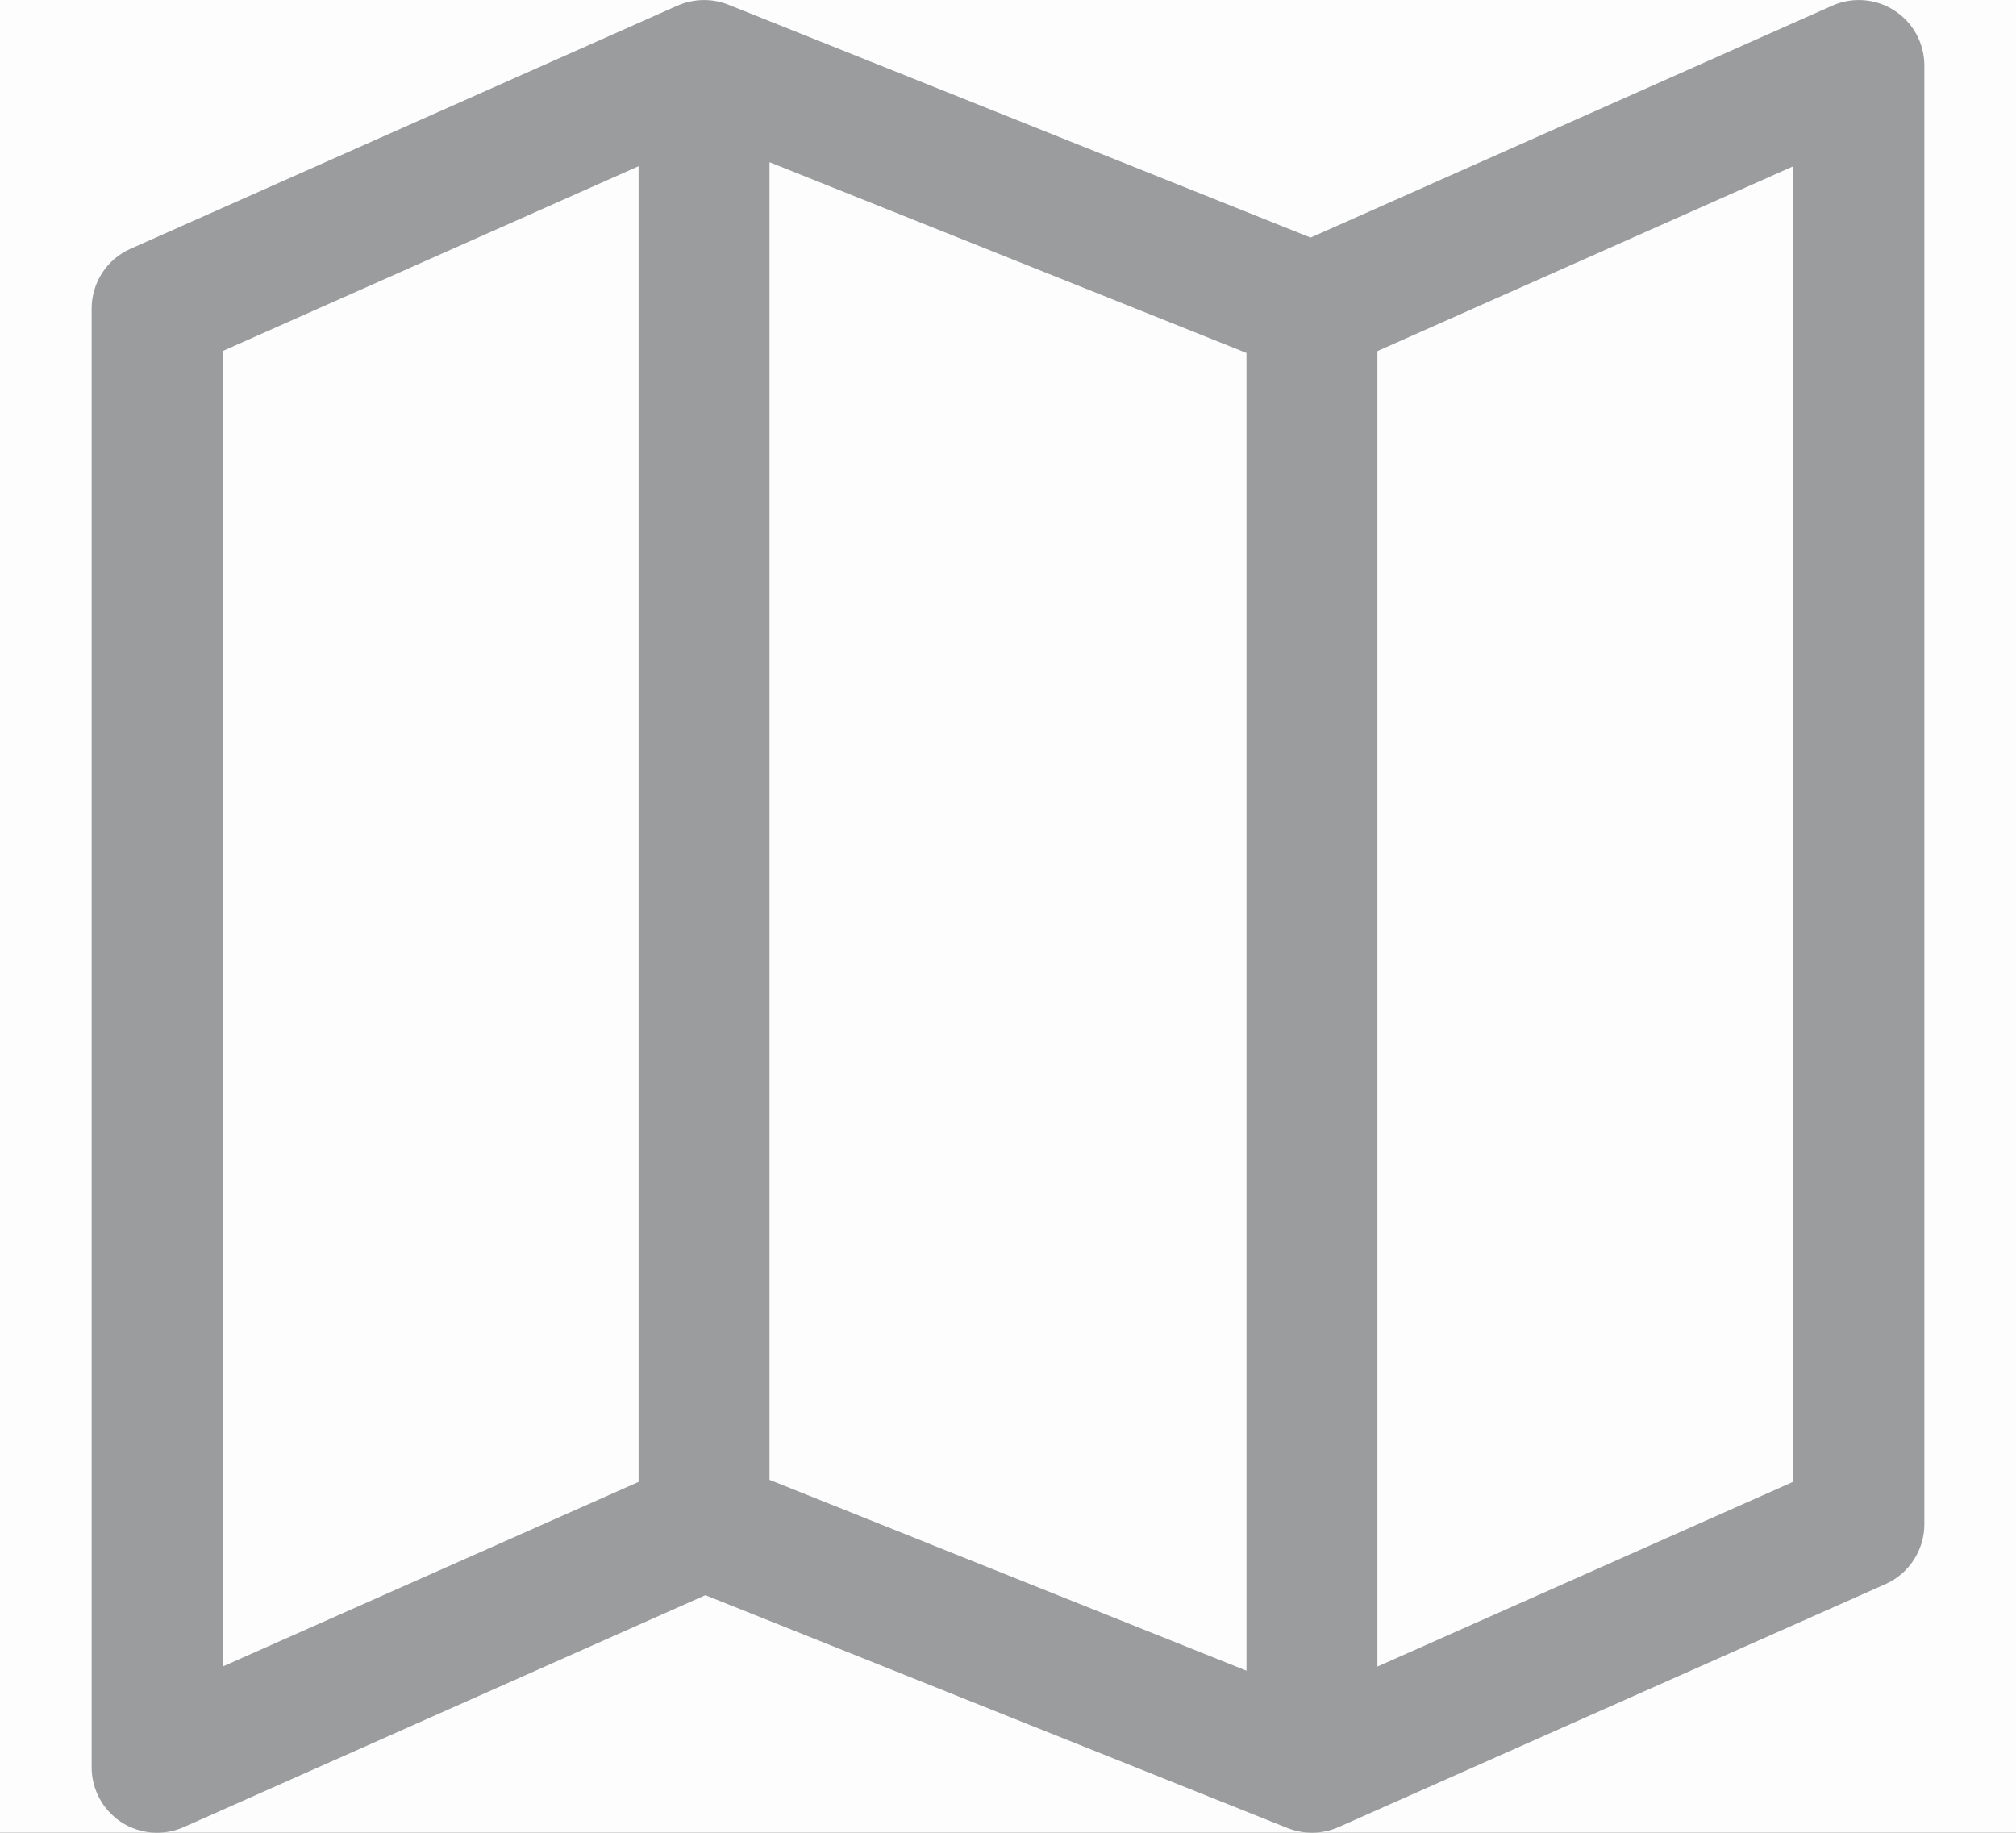 <svg width="22px" height="20px" viewBox="0 0 16 16" version="1.1" xmlns="http://www.w3.org/2000/svg"
     xmlns:xlink="http://www.w3.org/1999/xlink">
  <title>map (7)</title>
  <defs>
    <rect id="path-1" x="0" y="0" width="36" height="36" rx="18"></rect>
    <filter x="-27.8%" y="-13.9%" width="155.6%" height="155.6%" filterUnits="objectBoundingBox" id="filter-2">
      <feOffset dx="0" dy="5" in="SourceAlpha" result="shadowOffsetOuter1"></feOffset>
      <feGaussianBlur stdDeviation="2.5" in="shadowOffsetOuter1" result="shadowBlurOuter1"></feGaussianBlur>
      <feColorMatrix values="0 0 0 0 0.43   0 0 0 0 0.43   0 0 0 0 0.43  0 0 0 0.5 0" type="matrix"
                     in="shadowBlurOuter1"></feColorMatrix>
    </filter>
  </defs>
  <g id="All-Pages" stroke="none" stroke-width="1" fill="none" fill-rule="evenodd">
    <g id="Home-1" transform="translate(-230, -65)" fill-rule="nonzero">
      <g id="Nav-Bar-Copy" transform="translate(16, 55)">
        <g id="map" transform="translate(204, -0)">
          <g id="Rectangle">
            <use fill="black" fill-opacity="1" filter="url(#filter-2)" xlink:href="#path-1"></use>
            <use fill="#FDFDFD" xlink:href="#path-1"></use>
          </g>
          <g id="map-(7)" transform="translate(10, 10)" fill="#9B9C9D">
            <path
              d="M15.74,0.093 C15.578,-0.013 15.373,-0.029 15.197,0.049 L10.642,2.074 L5.559,0.041 C5.416,-0.016 5.256,-0.013 5.115,0.049 L0.339,2.172 C0.133,2.263 0,2.468 0,2.694 L0,15.429 C0,15.622 0.098,15.802 0.26,15.908 C0.422,16.013 0.627,16.029 0.803,15.951 L5.358,13.926 L10.441,15.959 C10.584,16.016 10.744,16.013 10.885,15.951 L15.661,13.829 C15.867,13.737 16,13.532 16,13.306 L16,0.572 C16,0.378 15.902,0.198 15.74,0.093 Z M5.918,1.416 L10.082,3.081 L10.082,14.585 L5.918,12.919 L5.918,1.416 Z M1.143,3.065 L4.775,1.451 L4.775,12.937 L1.143,14.549 L1.143,3.065 Z M14.857,12.935 L11.225,14.549 L11.225,3.065 L14.857,1.451 L14.857,12.935 Z"
              id="Shape"></path>
          </g>
        </g>
      </g>
    </g>
  </g>
</svg>

